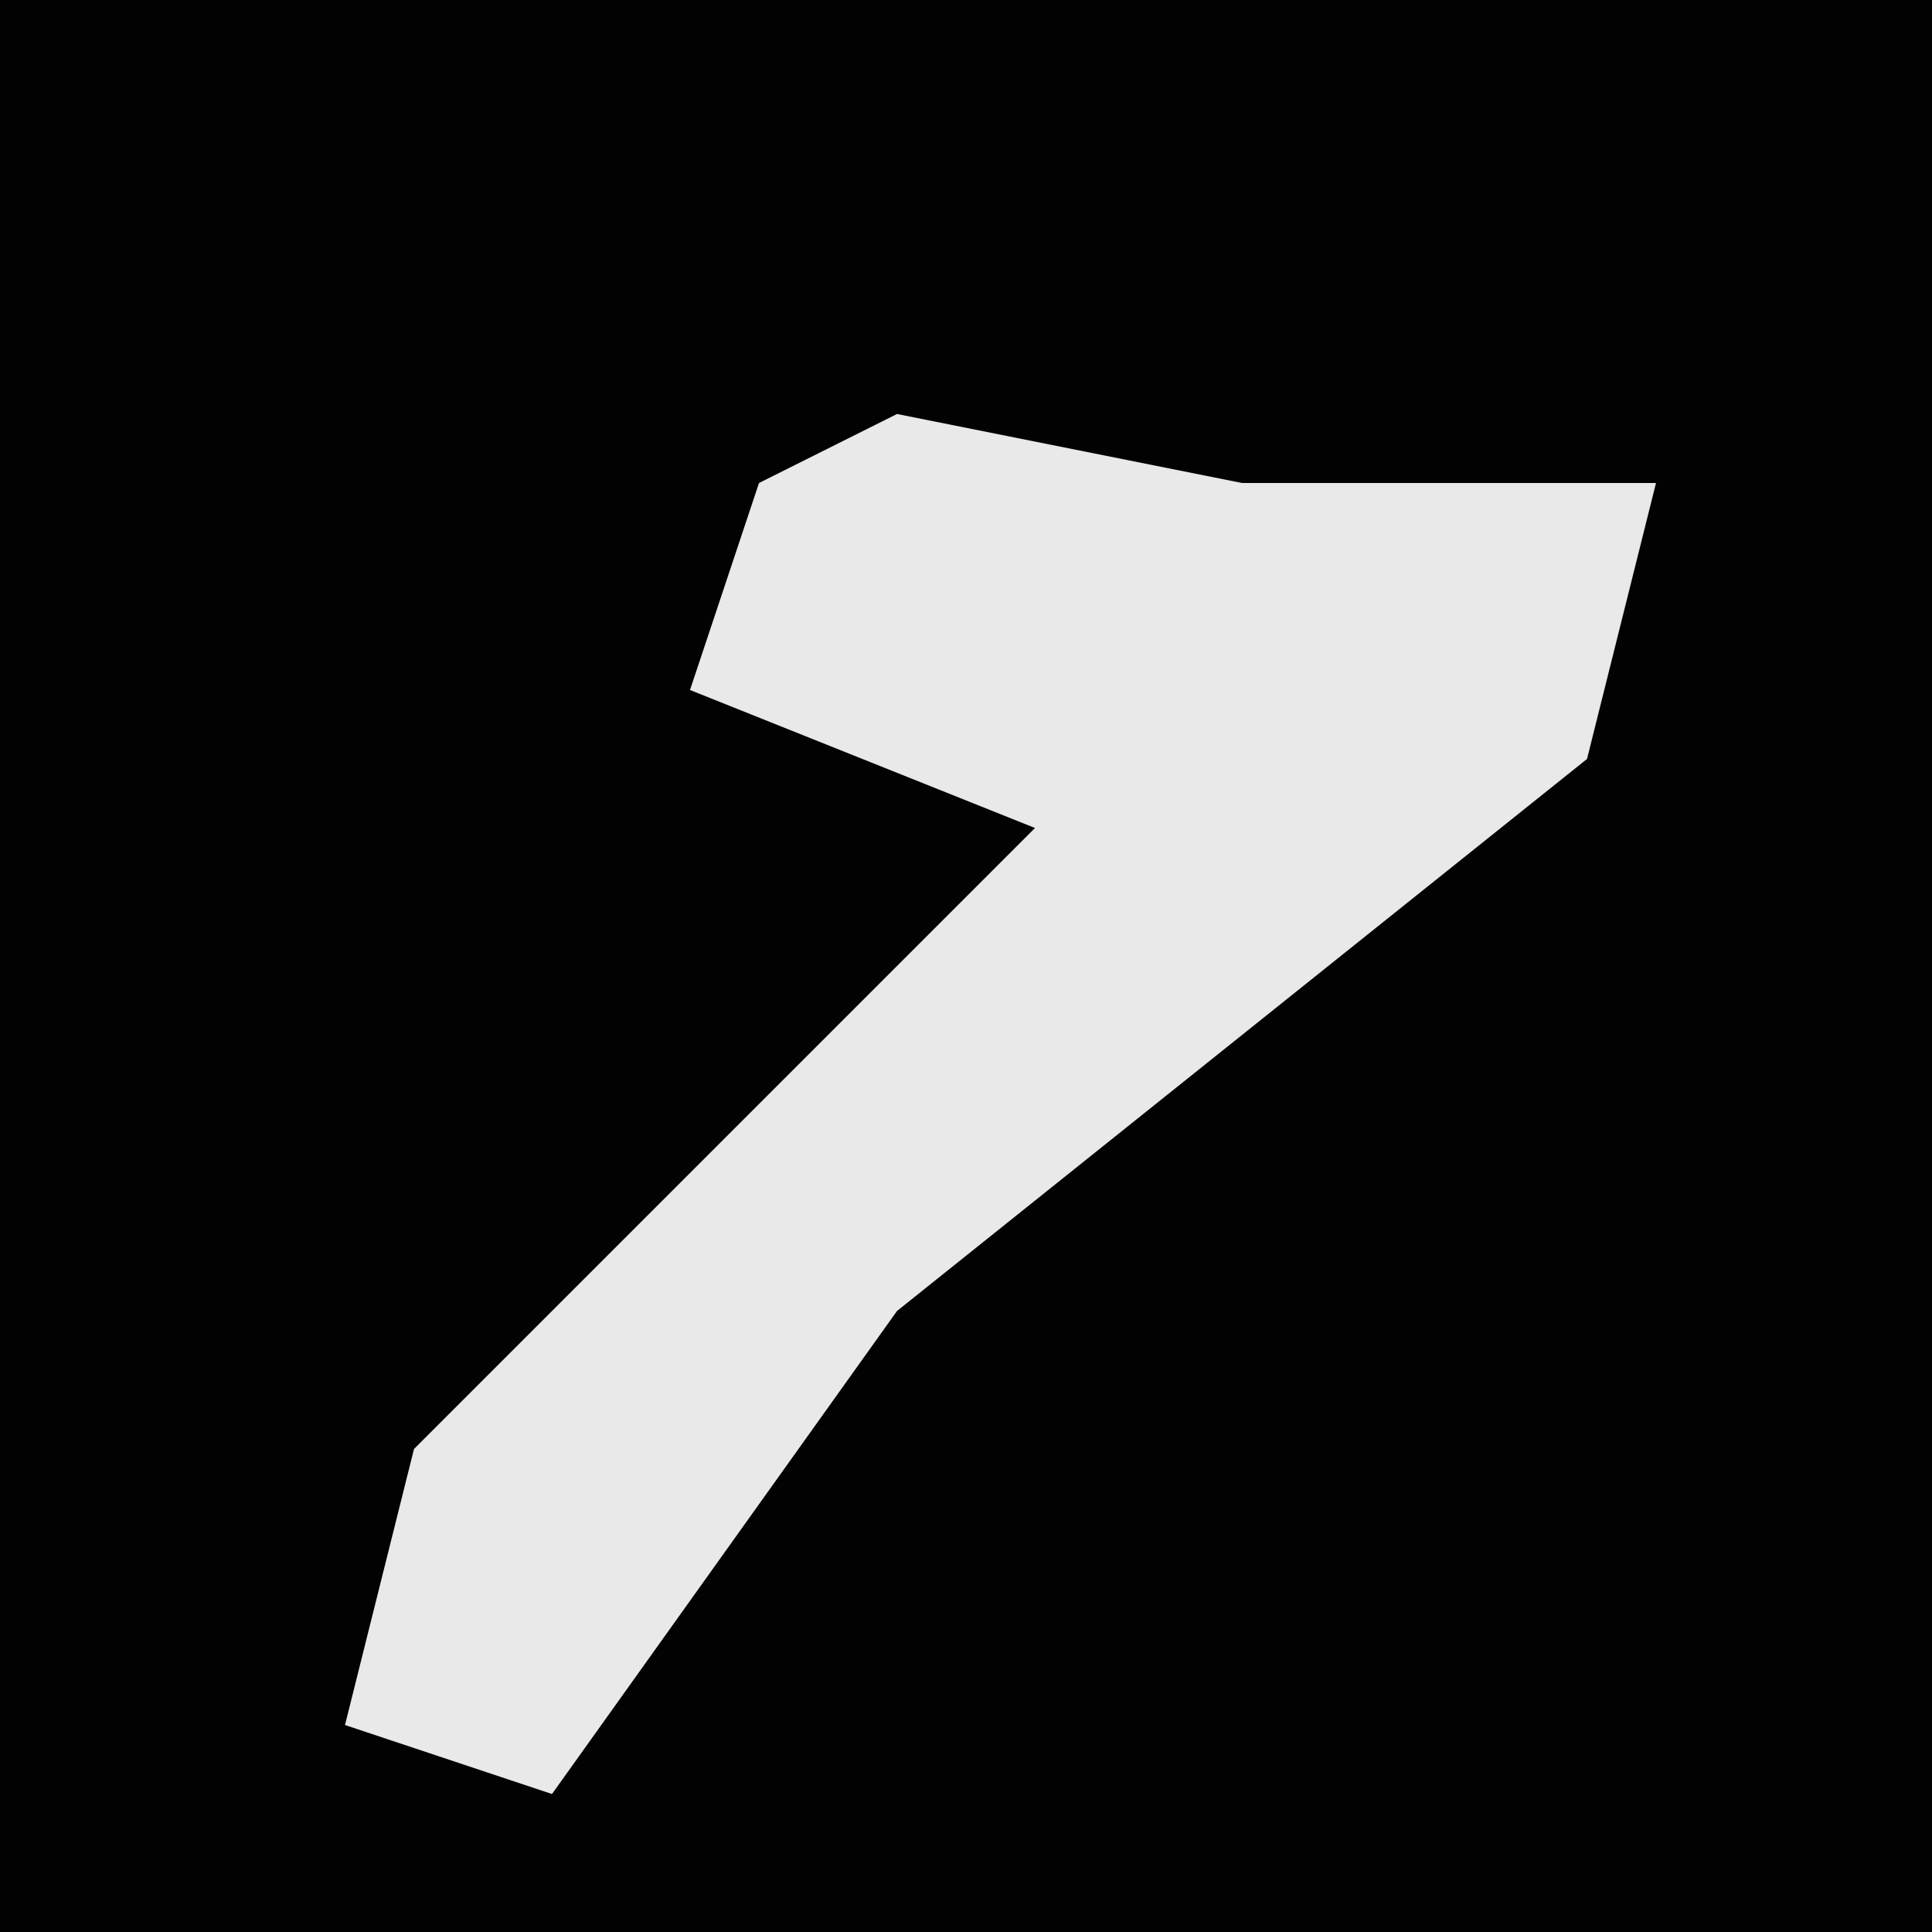 <?xml version="1.0" encoding="UTF-8"?>
<svg version="1.1" xmlns="http://www.w3.org/2000/svg" width="28" height="28">
<path d="M0,0 L28,0 L28,28 L0,28 Z " fill="#020202" transform="translate(0,0)"/>
<path d="M0,0 L5,1 L11,1 L10,5 L0,13 L-5,20 L-8,19 L-7,15 L2,6 L-3,4 L-2,1 Z " fill="#E9E9E9" transform="translate(13,6)"/>
</svg>
